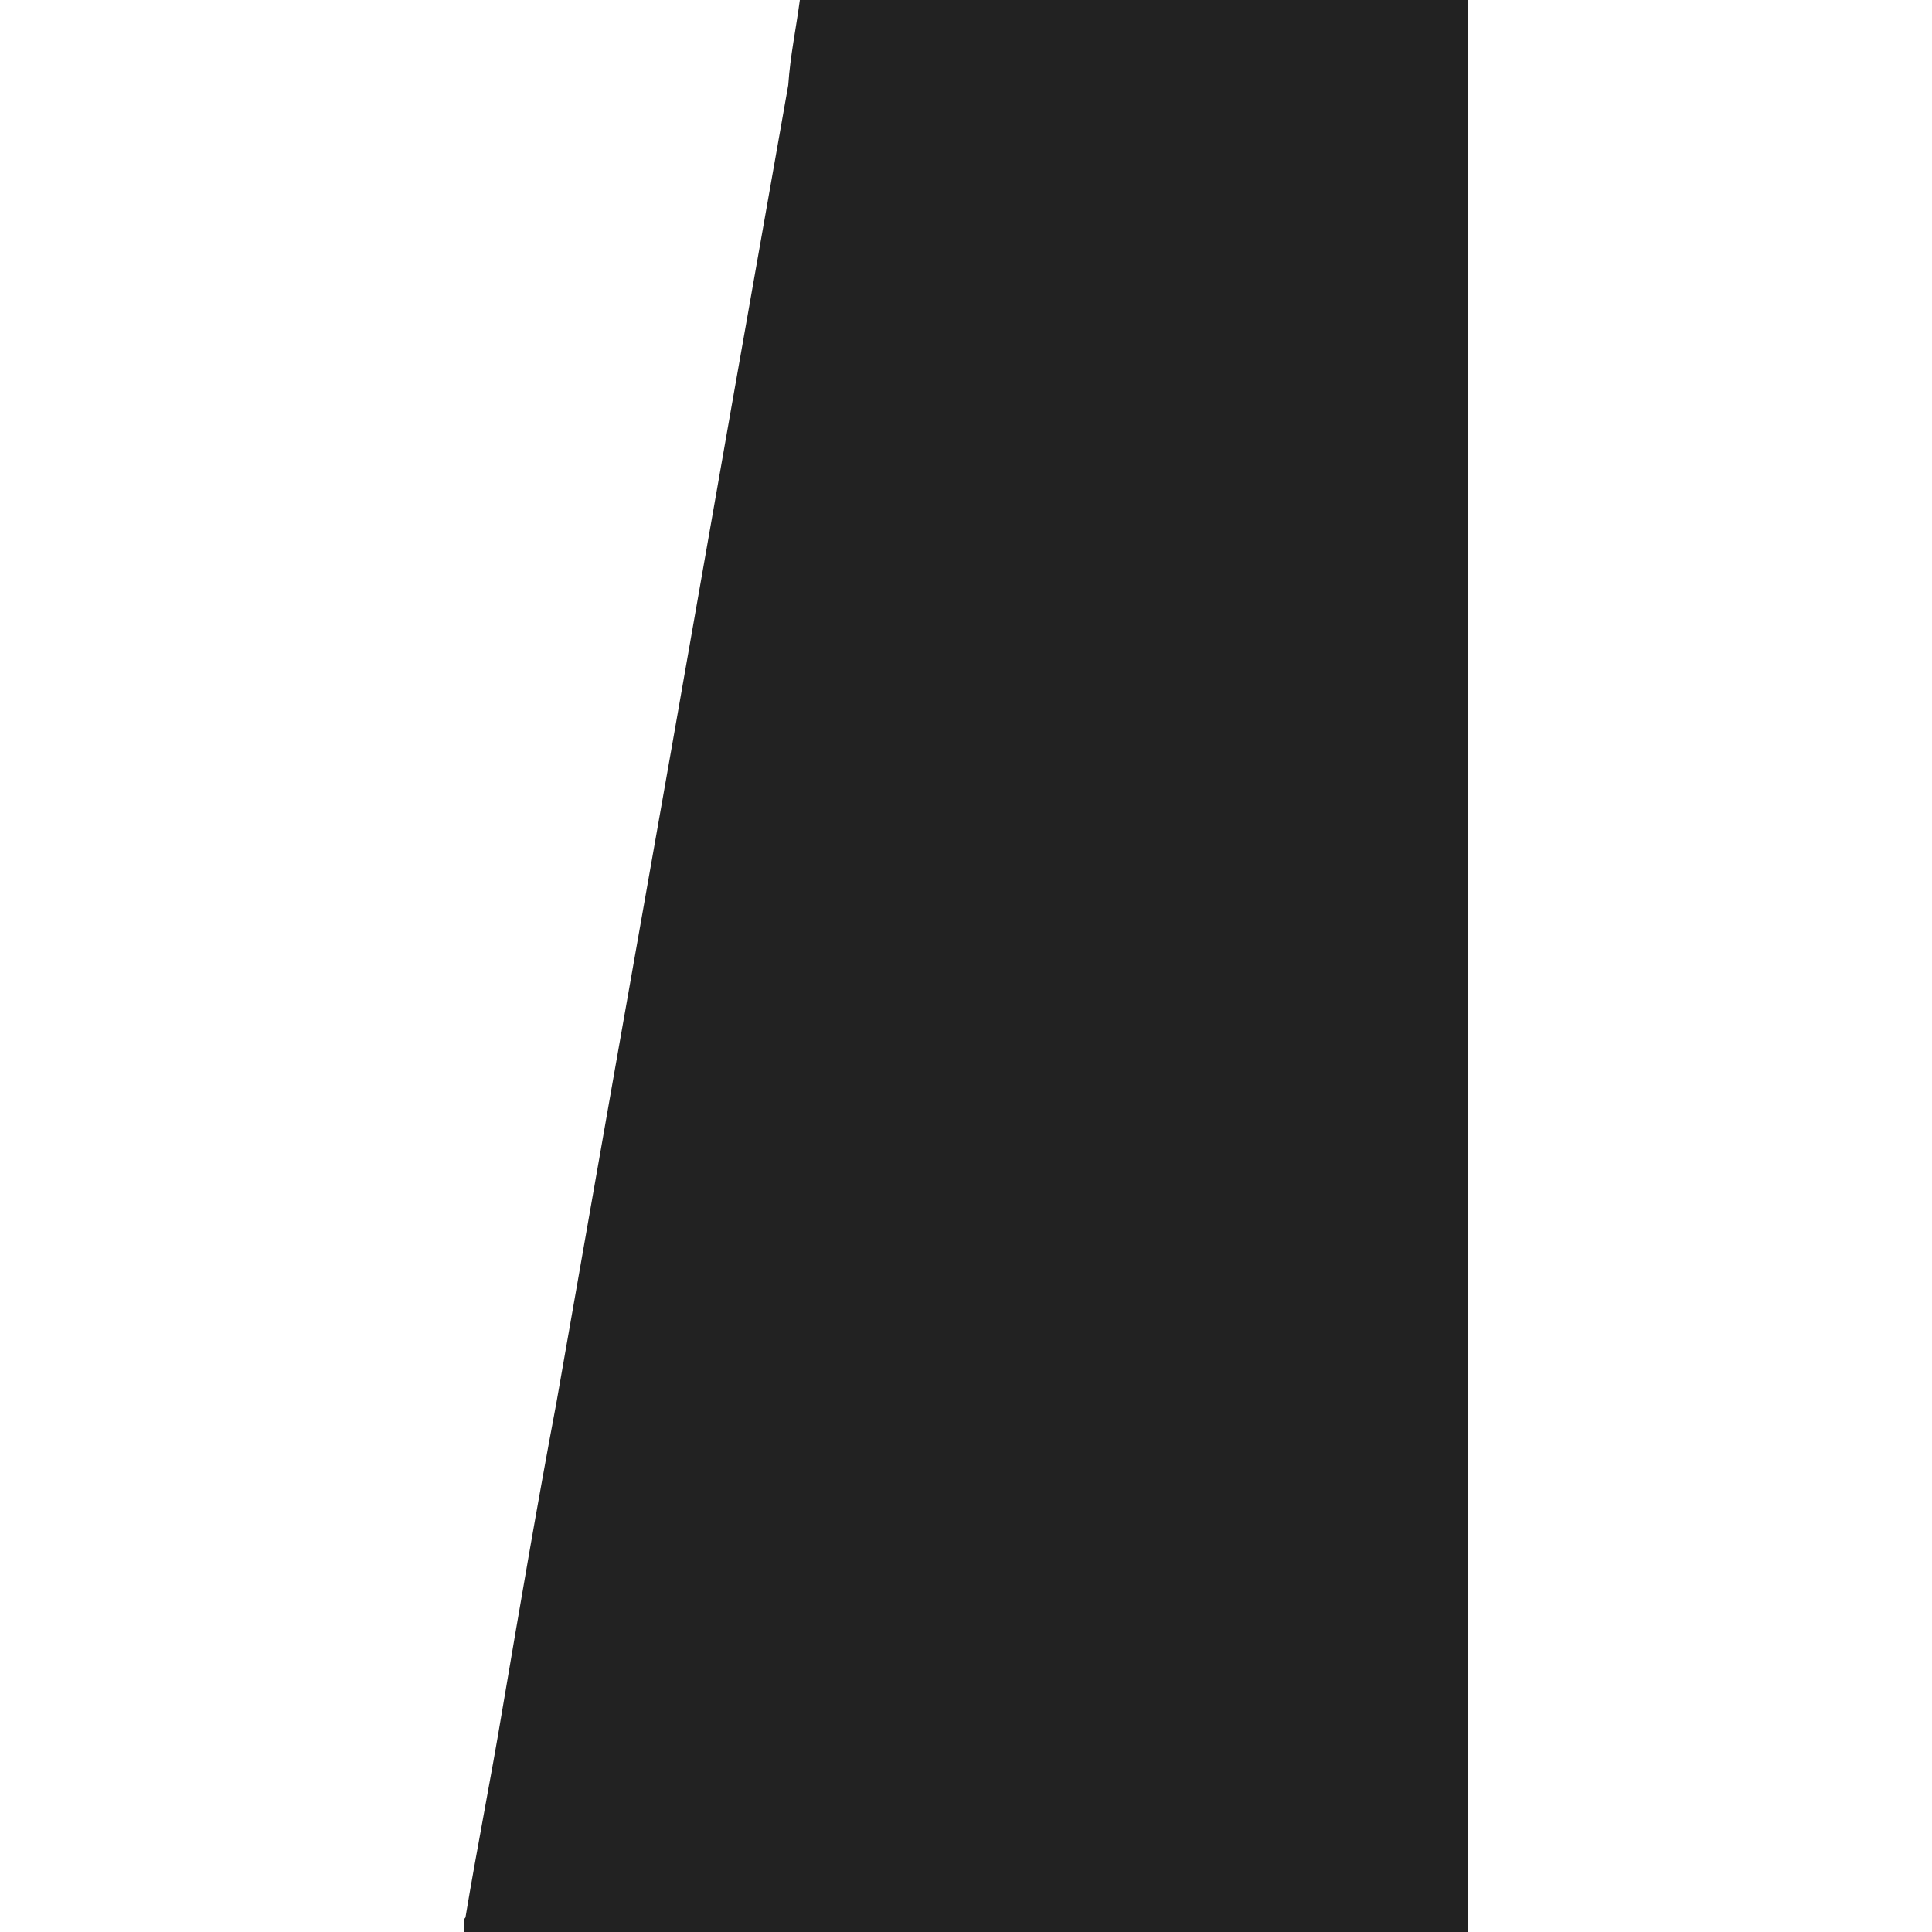 <svg xmlns="http://www.w3.org/2000/svg" viewBox="0 0 100 100"><path fill="#222" d="M41.4 0H76v100H24v-.6c0-.1.1-.1.1-.2.6-3.6 1.3-7.1 1.9-10.7.9-5.3 1.8-10.6 2.8-15.9l3-17.1c1-5.7 2-11.3 3-17l3-17.1c1-5.7 2-11.3 3-17 .1-1.5.4-2.9.6-4.4z"/></svg>